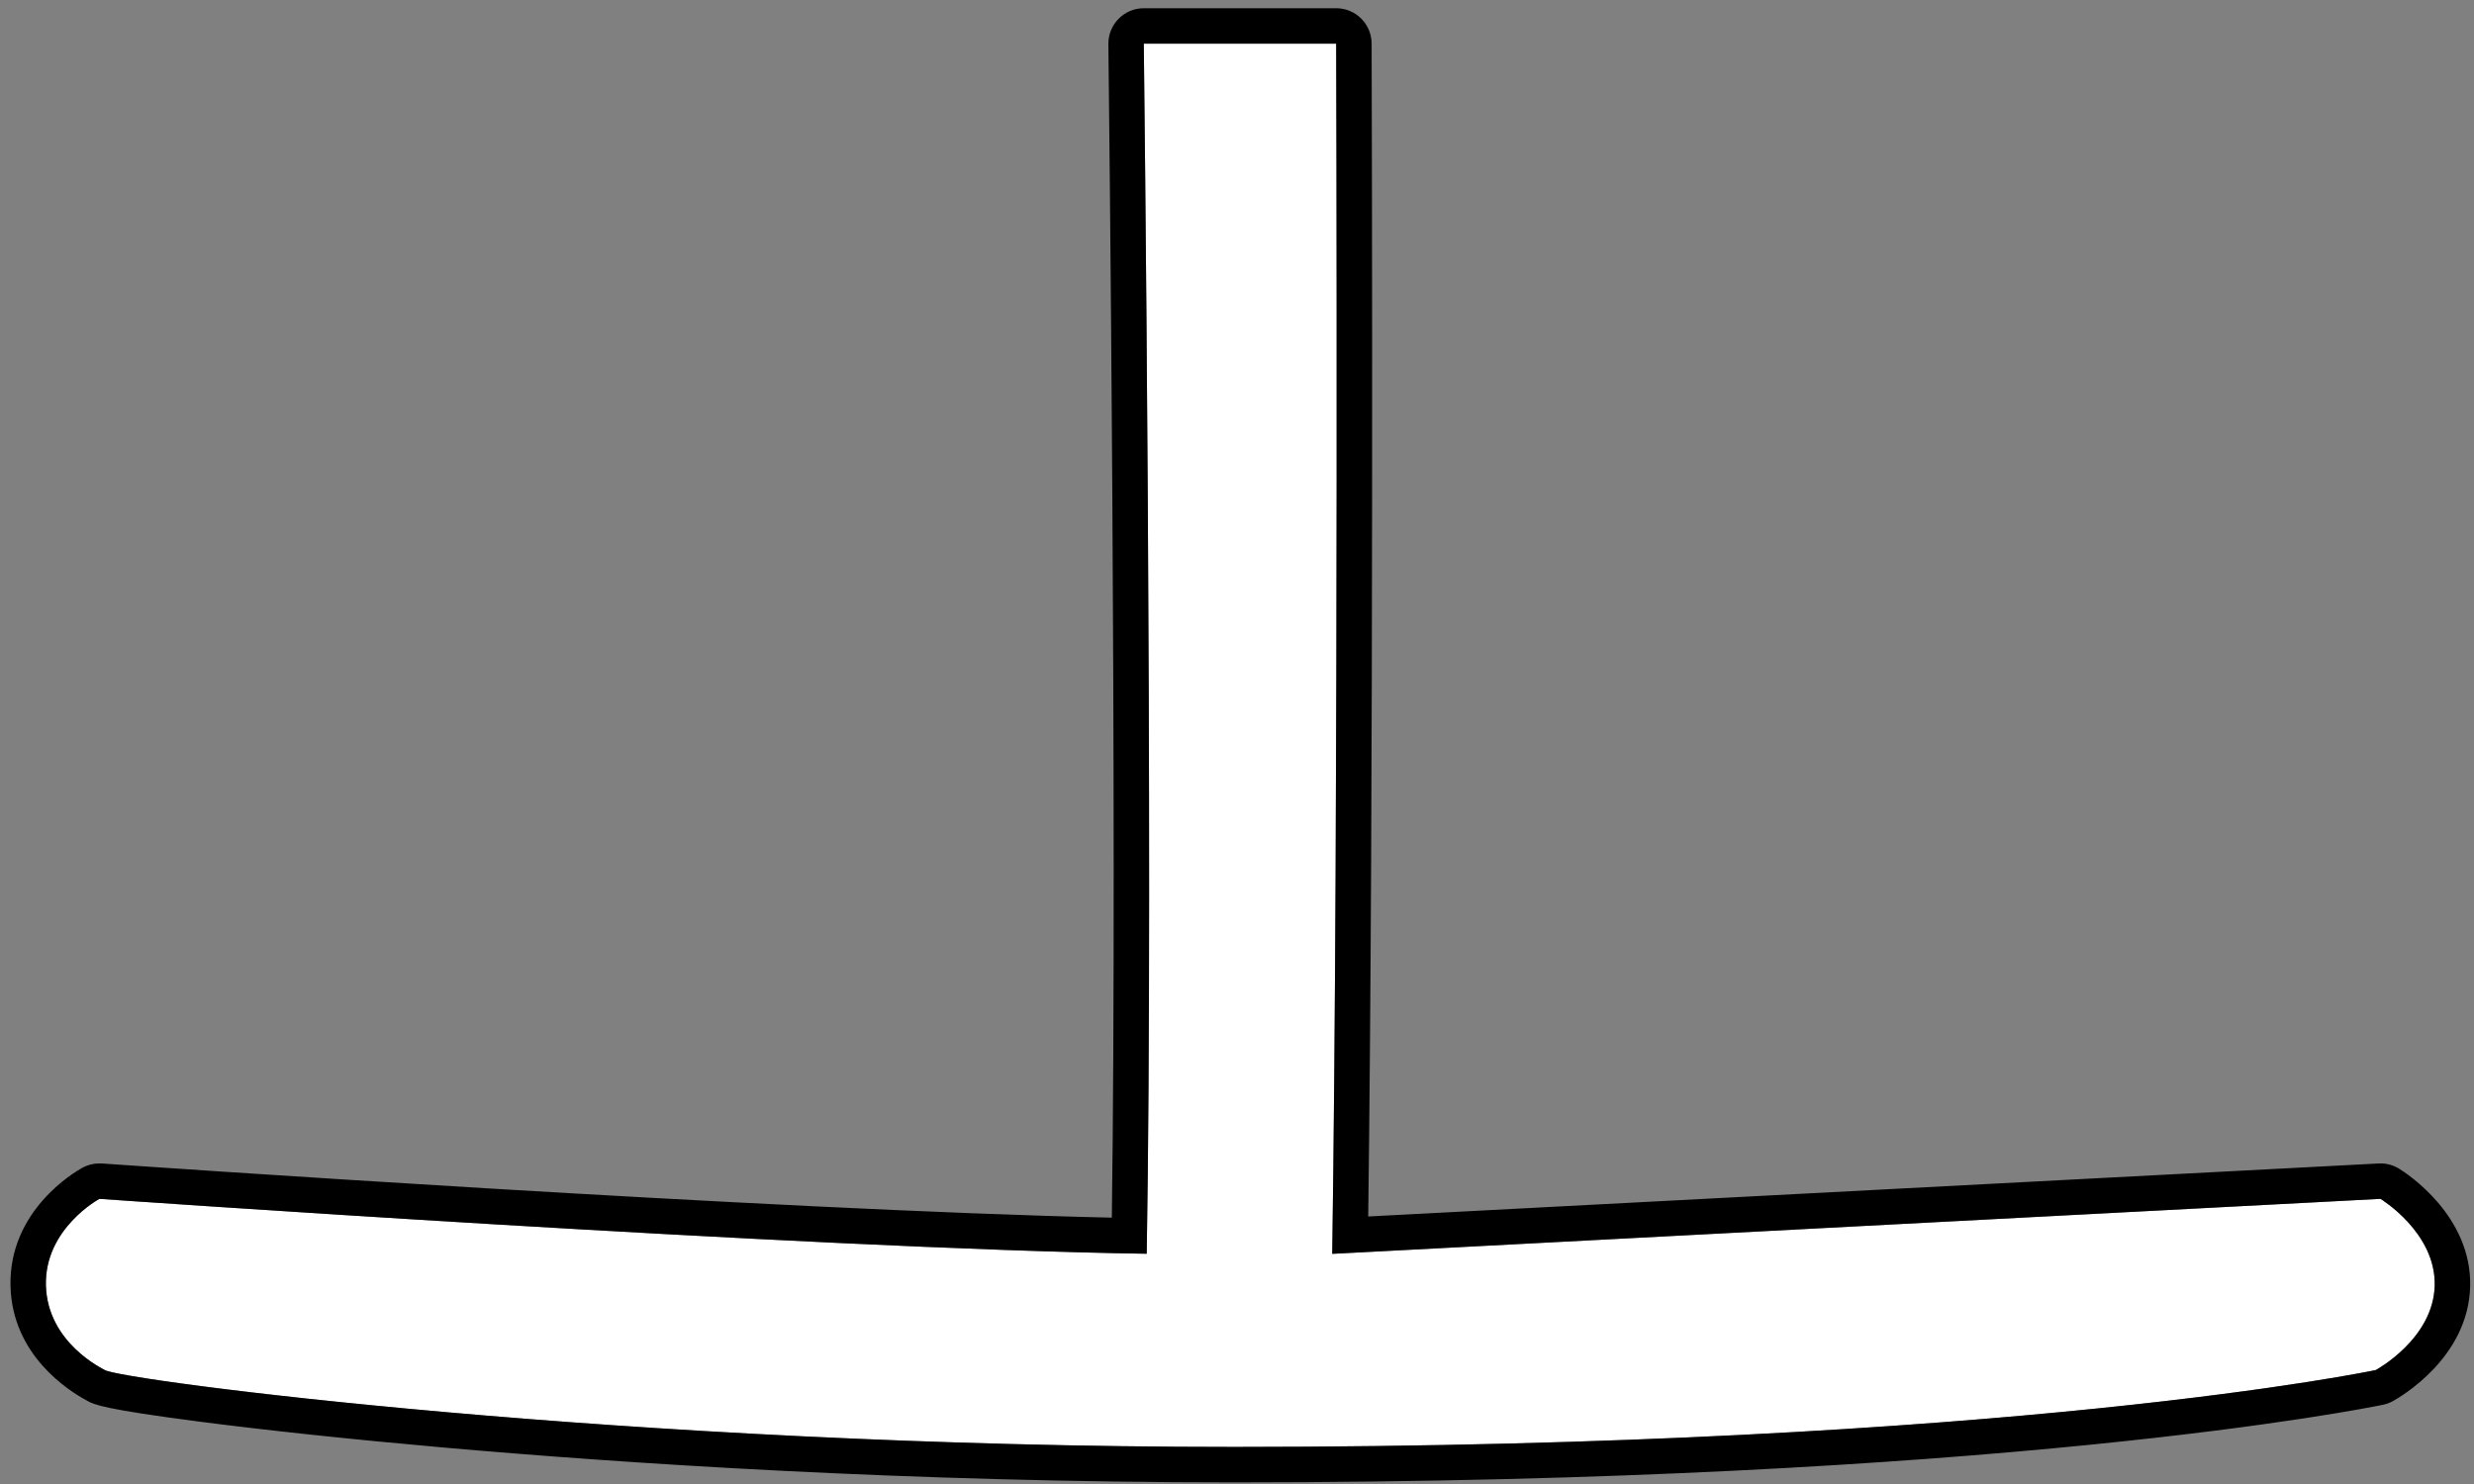 <svg width="190" height="114" viewBox="0 0 190 114" fill="none" xmlns="http://www.w3.org/2000/svg">
<rect x="0" y="0" width="190" height="114" fill="#808080" stroke="none"/>
<path fill-rule="evenodd" clip-rule="evenodd" d="M87.842 3.355C87.842 3.365 88.587 65.682 88.066 96.313C61.994 95.925 7.642 92.095 7.636 92.095C7.636 92.095 3.408 94.376 3.527 98.751C3.646 103.179 7.952 105.178 8.054 105.246C9.161 105.995 47.944 111.159 94.861 111.152C154.662 111.142 182.444 105.246 182.454 105.246C182.454 105.246 186.883 102.863 186.982 98.751C187.08 94.676 182.818 92.095 182.818 92.095C182.811 92.095 102.313 96.32 102.313 96.32C102.813 62.203 102.616 3.365 102.616 3.355C102.616 3.355 87.845 3.355 87.842 3.355Z" fill="white"/>
<path d="M102.616 3.355C102.616 3.365 102.813 62.203 102.313 96.32C102.313 96.32 182.808 92.095 182.818 92.095C182.818 92.095 187.08 94.672 186.982 98.751C186.883 102.863 182.454 105.246 182.454 105.246C182.444 105.246 154.662 111.142 94.861 111.152C94.827 111.152 94.793 111.152 94.759 111.152C47.89 111.152 9.164 105.995 8.054 105.246C7.952 105.178 3.646 103.176 3.527 98.751C3.408 94.376 7.636 92.095 7.636 92.095C7.642 92.095 61.994 95.925 88.066 96.313C88.587 65.682 87.842 3.365 87.842 3.355C87.845 3.355 102.616 3.355 102.616 3.355ZM102.619 0.632H87.845C86.34 0.632 85.122 1.851 85.122 3.355V3.41C85.152 5.891 85.813 62.843 85.387 93.539C59.124 92.96 9.998 89.529 7.85 89.379C7.796 89.376 7.768 89.376 7.765 89.376C7.721 89.372 7.68 89.372 7.636 89.372C7.169 89.372 6.717 89.491 6.322 89.709C5.74 90.029 0.65 93.004 0.807 98.822C0.95 104.088 5.232 106.822 6.665 107.588C7.197 107.921 8.194 108.279 15.128 109.184C20.367 109.869 27.073 110.58 34.008 111.193C47.883 112.415 69.687 113.875 94.759 113.875H94.861C153.478 113.865 181.692 108.187 182.989 107.918C183.264 107.864 183.526 107.768 183.765 107.636C184.357 107.309 189.569 104.296 189.705 98.819C189.838 93.379 184.82 90.131 184.248 89.777C183.826 89.518 183.332 89.372 182.818 89.372C182.777 89.372 182.737 89.372 182.696 89.376C182.682 89.376 182.672 89.376 105.077 93.45C105.503 60.821 105.36 9.37 105.339 3.45V3.416C105.339 3.396 105.339 3.376 105.339 3.355C105.339 1.851 104.12 0.632 102.619 0.632Z" fill="black"/>
</svg>

